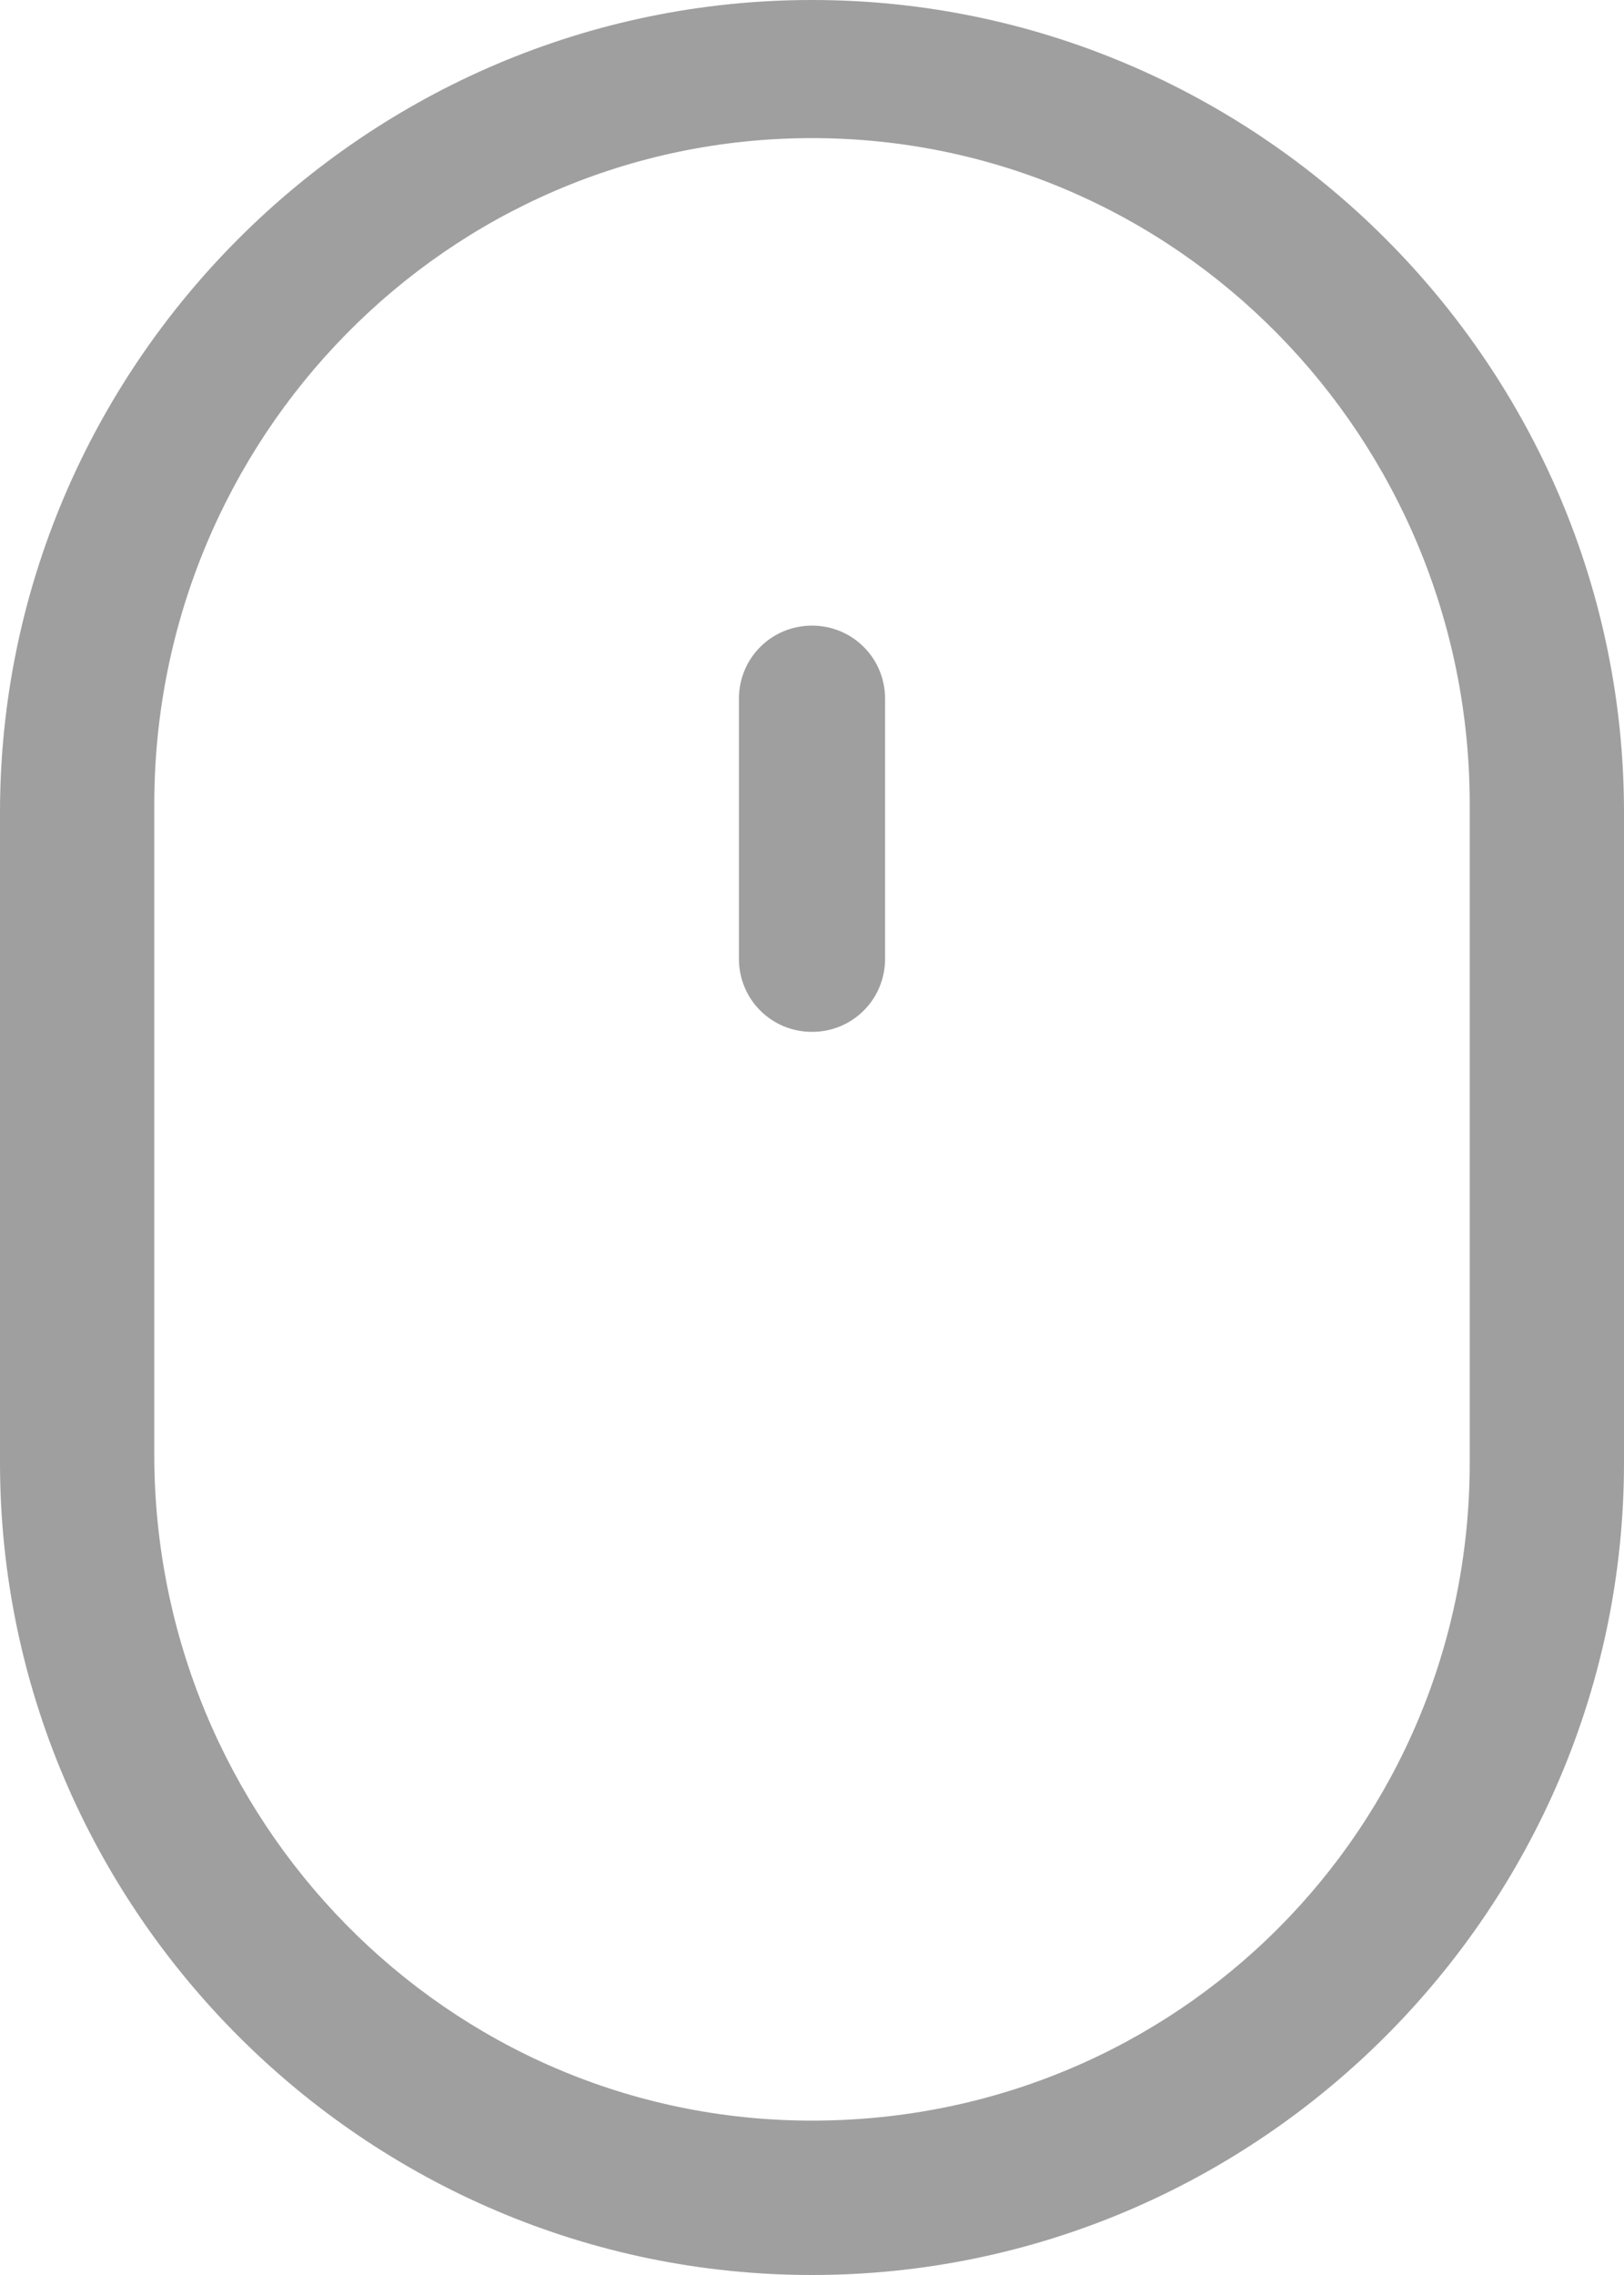 <?xml version="1.0" encoding="utf-8"?>
<!-- Generator: Adobe Illustrator 23.0.3, SVG Export Plug-In . SVG Version: 6.00 Build 0)  -->
<svg version="1.1" id="Слой_1" xmlns="http://www.w3.org/2000/svg" xmlns:xlink="http://www.w3.org/1999/xlink" x="0px" y="0px"
	 viewBox="0 0 20 28" style="enable-background:new 0 0 20 28;" xml:space="preserve">
<style type="text/css">
	.st0{fill:#9F9F9F;}
</style>
<path class="st0" d="M10,0C4.5,0,0,4.5,0,10v8c0,5.5,4.5,10,10,10c5.5,0,10-4.5,10-10v-8C20,4.5,15.5,0,10,0z M18.1,18
	c0,4.5-3.6,8.1-8.1,8.1c-4.5,0-8.1-3.7-8.1-8.2v-8c0-4.5,3.6-8.2,8.1-8.2c4.5,0,8.1,3.7,8.1,8.2V18z"/>
<path class="st0" d="M10,7.7c-0.5,0-0.9,0.4-0.9,0.9v3.2c0,0.5,0.4,0.9,0.9,0.9c0.5,0,0.9-0.4,0.9-0.9V8.6C10.9,8.1,10.5,7.7,10,7.7
	z"/>
</svg>
